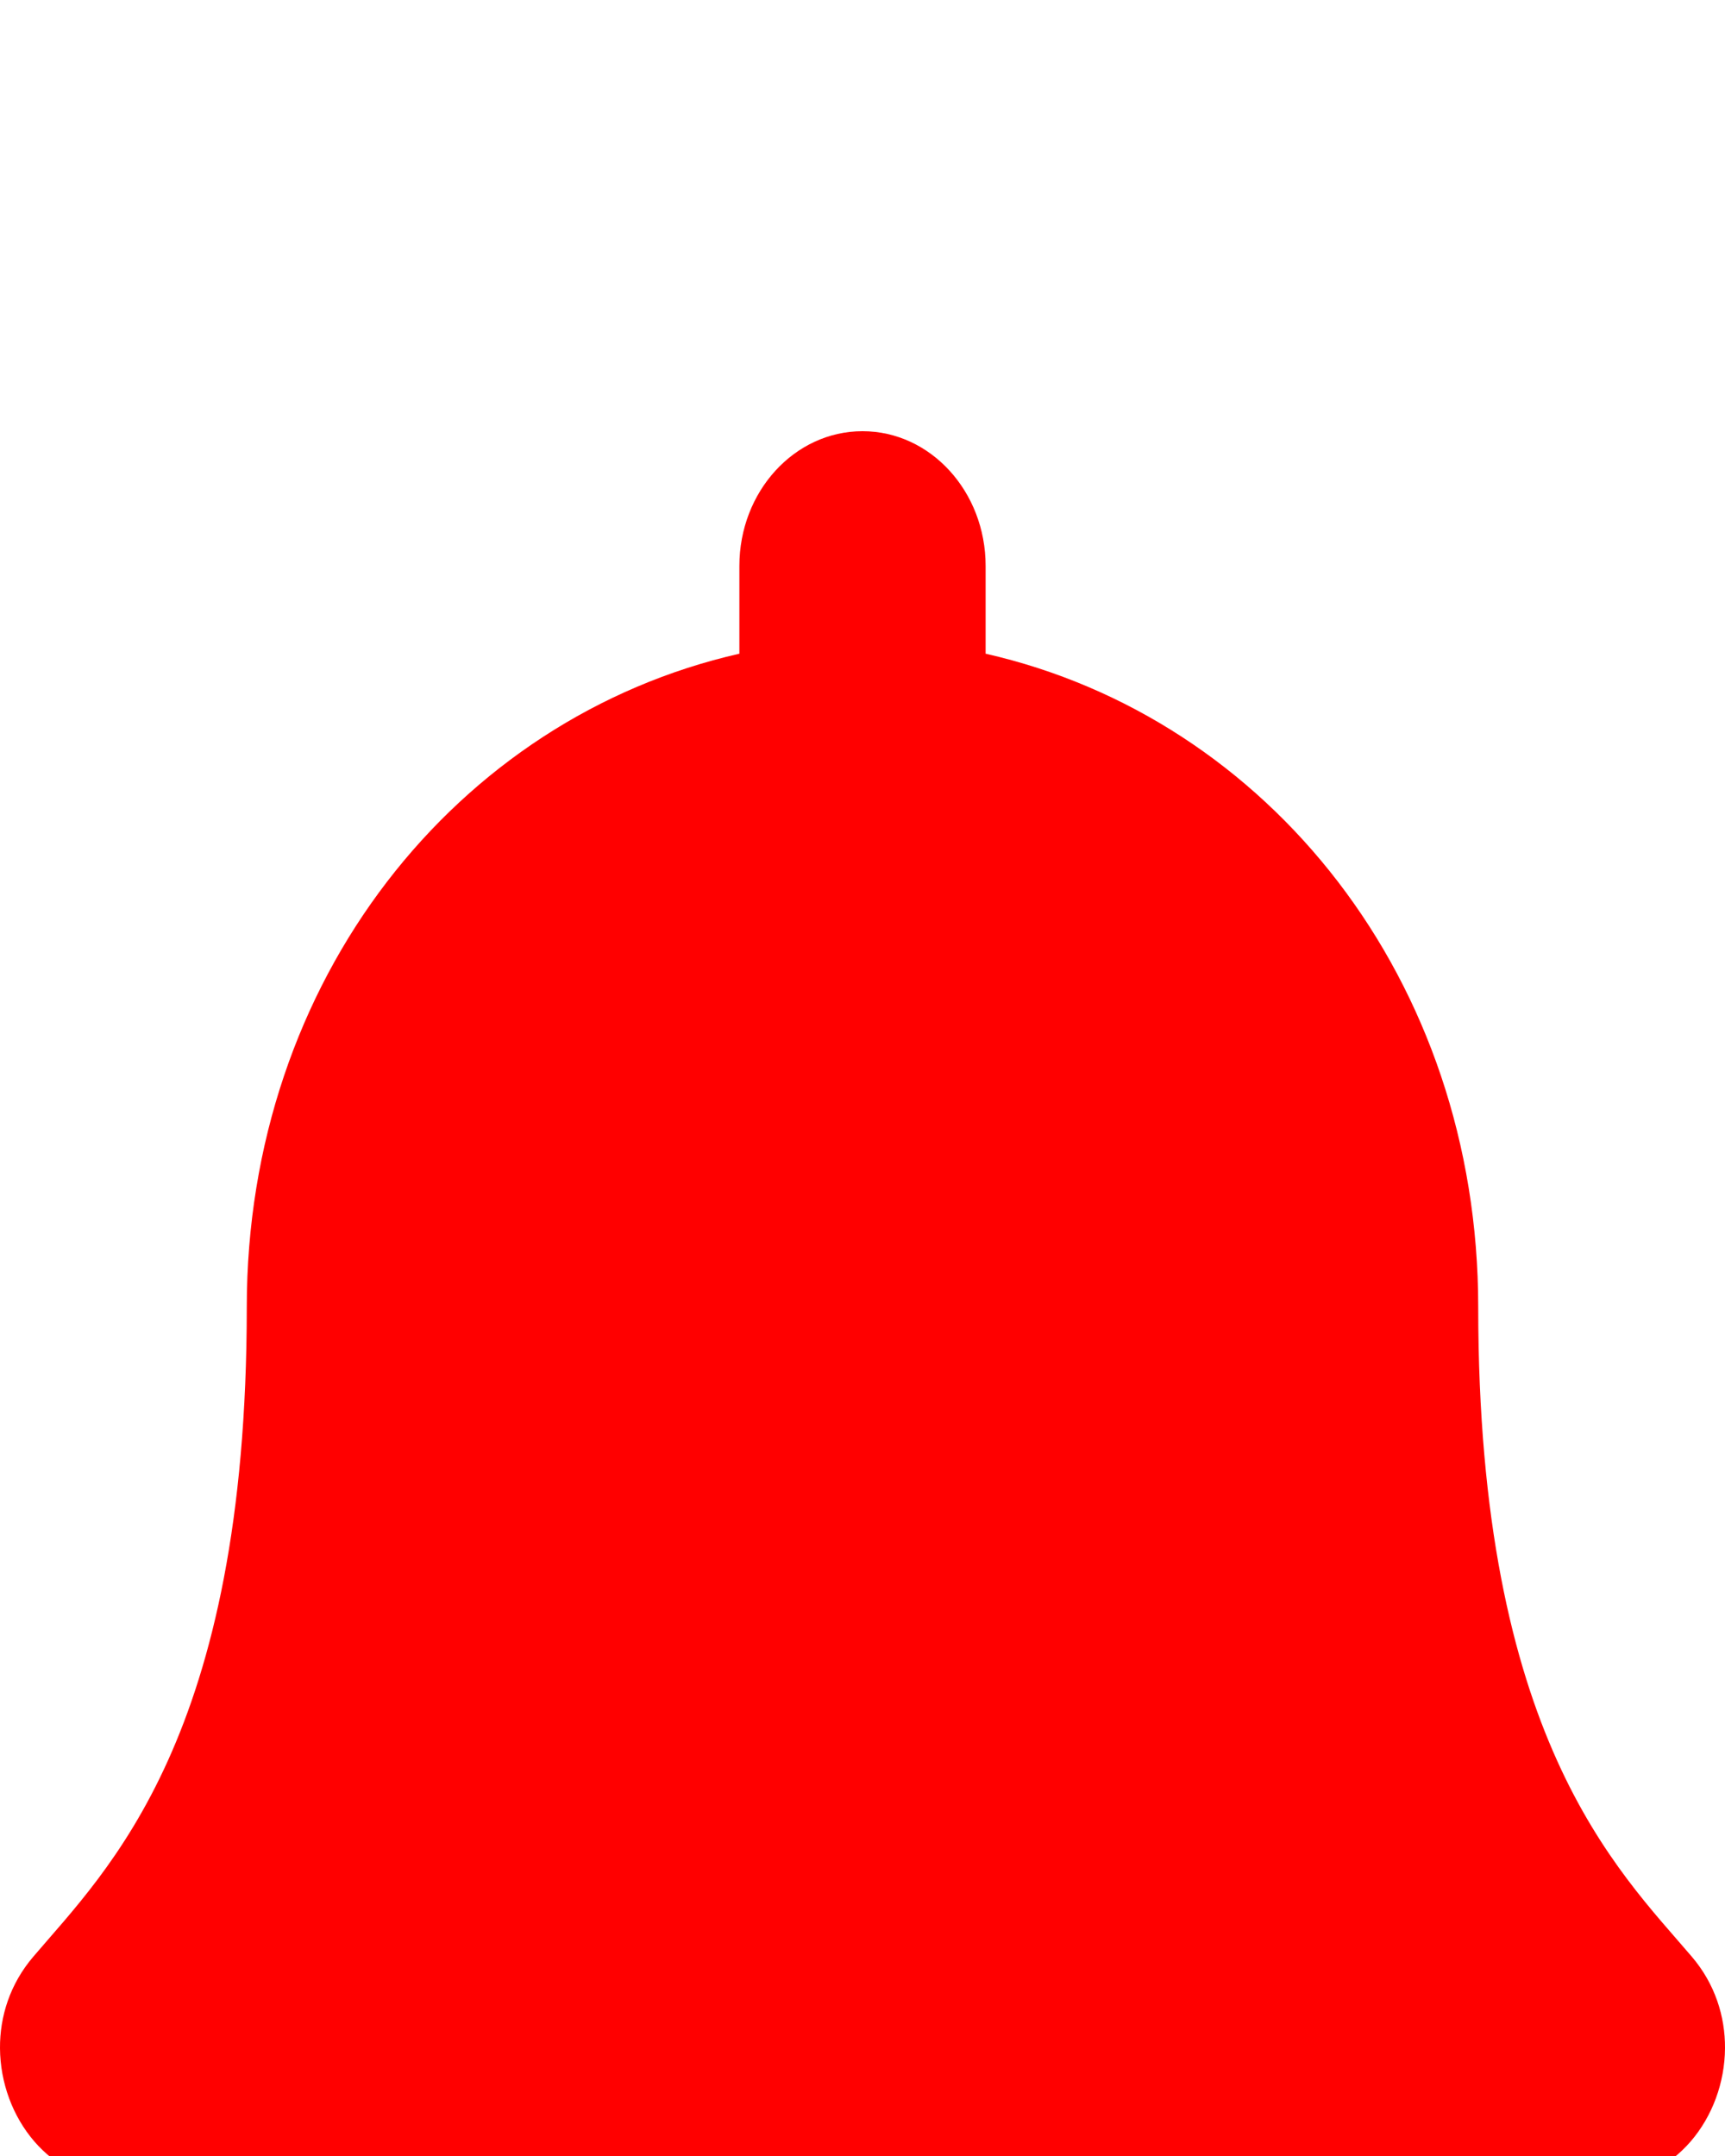<svg width="16" height="20" viewBox="0 0 16 20" fill="none" xmlns="http://www.w3.org/2000/svg">
<g filter="url(#filter0_i_1_15959)">
<path d="M8 20C9.261 20 10.285 18.881 10.285 17.5H5.715C5.715 18.881 6.739 20 8 20ZM15.693 14.152C15.002 13.341 13.711 12.121 13.711 8.125C13.711 5.09 11.766 2.66 9.142 2.064V1.25C9.142 0.56 8.631 0 8 0C7.369 0 6.858 0.56 6.858 1.25V2.064C4.234 2.66 2.289 5.09 2.289 8.125C2.289 12.121 0.998 13.341 0.308 14.152C0.093 14.404 -0.002 14.705 2.46924e-05 15C0.004 15.641 0.464 16.25 1.146 16.25H14.854C15.536 16.25 15.996 15.641 16 15C16.002 14.705 15.907 14.403 15.693 14.152Z" fill="#FF0000"/>
</g>
<defs>
<filter id="filter0_i_1_15959" x="0" y="0" width="16" height="24" filterUnits="userSpaceOnUse" color-interpolation-filters="sRGB">
<feFlood flood-opacity="0" result="BackgroundImageFix"/>
<feBlend mode="normal" in="SourceGraphic" in2="BackgroundImageFix" result="shape"/>
<feColorMatrix in="SourceAlpha" type="matrix" values="0 0 0 0 0 0 0 0 0 0 0 0 0 0 0 0 0 0 127 0" result="hardAlpha"/>
<feOffset dy="4"/>
<feGaussianBlur stdDeviation="2"/>
<feComposite in2="hardAlpha" operator="arithmetic" k2="-1" k3="1"/>
<feColorMatrix type="matrix" values="0 0 0 0 0 0 0 0 0 0 0 0 0 0 0 0 0 0 0.25 0"/>
<feBlend mode="normal" in2="shape" result="effect1_innerShadow_1_15959"/>
</filter>
</defs>
</svg>
